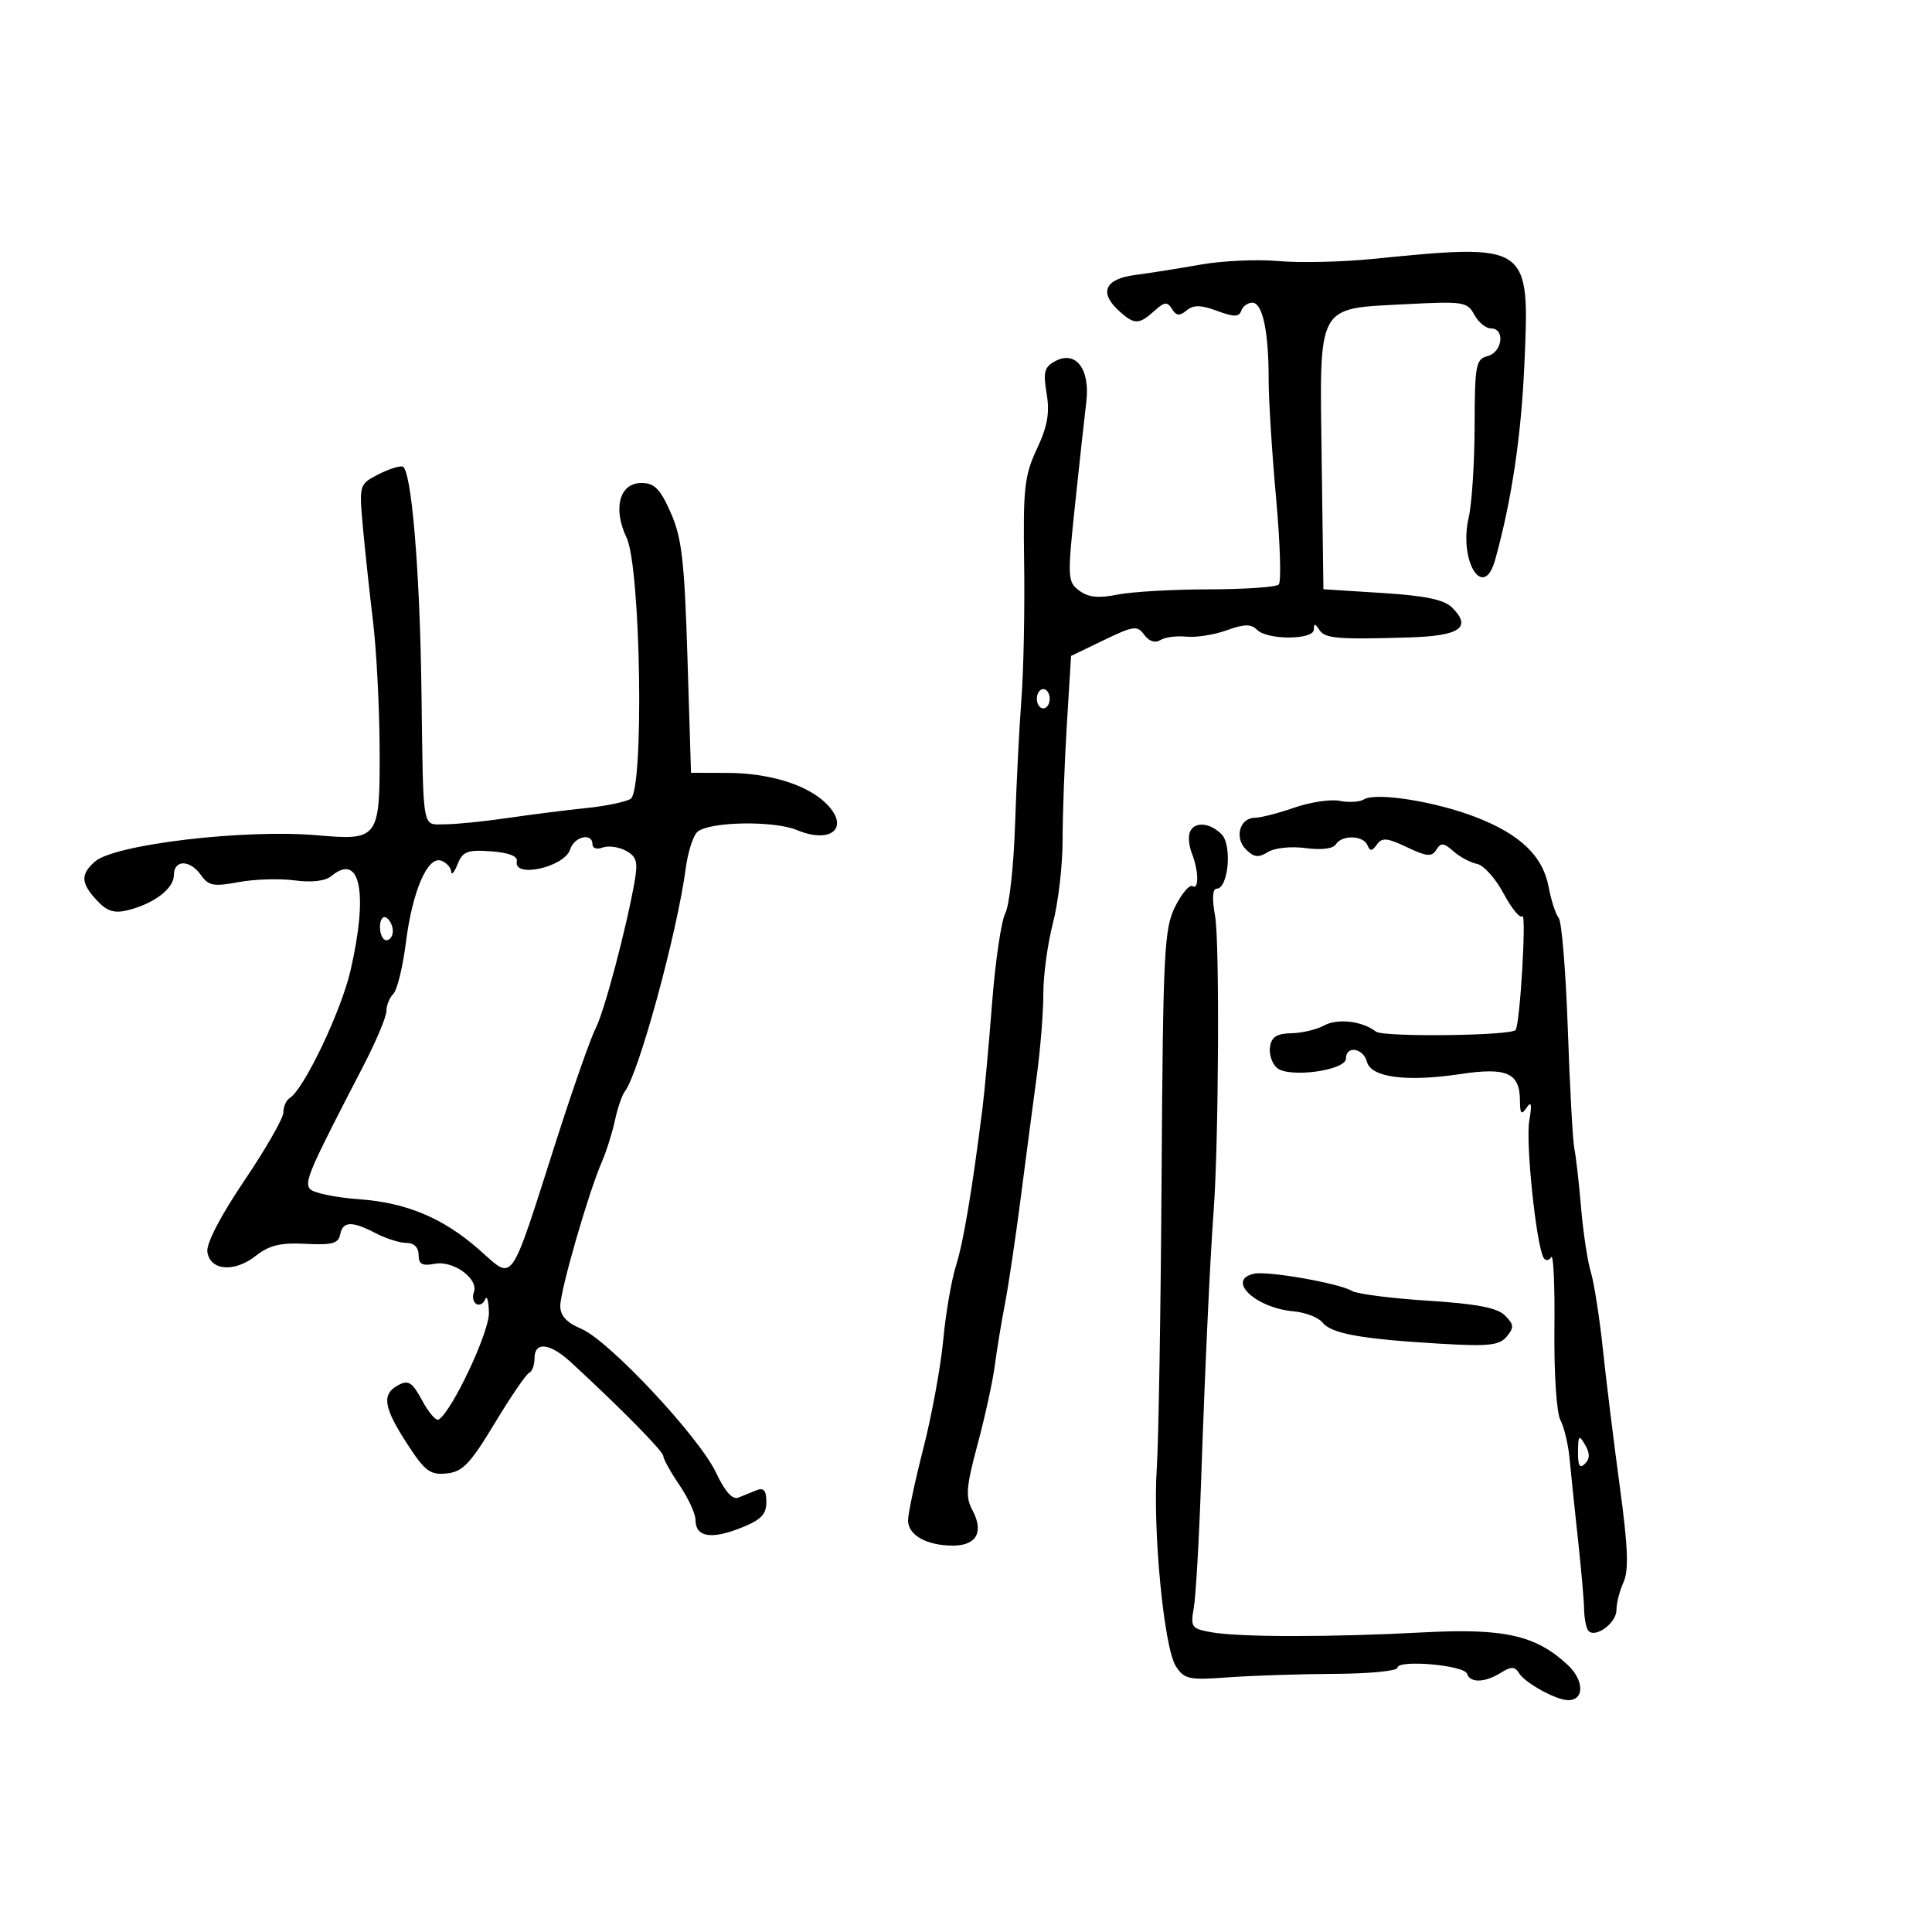 <svg xmlns="http://www.w3.org/2000/svg" width="300" height="300" viewBox="0 0 300 300" version="1.1">
	<path d="M 213 40.221 C 208.325 40.686, 201.800 40.828, 198.500 40.538 C 195.200 40.247, 189.800 40.489, 186.500 41.075 C 183.200 41.661, 178.588 42.392, 176.250 42.700 C 171.515 43.324, 170.610 45.432, 173.829 48.345 C 176.127 50.425, 176.882 50.417, 179.232 48.290 C 180.813 46.859, 181.263 46.808, 181.985 47.975 C 182.650 49.052, 183.168 49.105, 184.250 48.207 C 185.320 47.320, 186.445 47.335, 188.983 48.271 C 191.633 49.249, 192.400 49.245, 192.740 48.250 C 192.975 47.563, 193.748 47, 194.458 47 C 196.051 47, 197.002 51.457, 196.993 58.875 C 196.989 61.969, 197.507 70.244, 198.144 77.265 C 198.782 84.286, 198.970 90.361, 198.562 90.765 C 198.155 91.169, 193.249 91.506, 187.661 91.514 C 182.072 91.521, 175.700 91.890, 173.500 92.334 C 170.572 92.924, 168.988 92.758, 167.588 91.715 C 165.765 90.356, 165.734 89.736, 166.929 78.395 C 167.619 71.853, 168.406 64.659, 168.679 62.409 C 169.299 57.310, 167.055 54.365, 163.855 56.077 C 162.165 56.982, 161.955 57.773, 162.519 61.110 C 163.026 64.115, 162.662 66.187, 161.010 69.701 C 159.081 73.807, 158.855 75.820, 159.027 87.416 C 159.133 94.612, 158.945 104.100, 158.609 108.500 C 158.274 112.900, 157.827 121.718, 157.617 128.096 C 157.407 134.474, 156.726 140.643, 156.104 141.806 C 155.482 142.968, 154.559 149.225, 154.054 155.710 C 153.549 162.194, 152.881 169.525, 152.569 172 C 150.957 184.818, 149.598 192.907, 148.444 196.548 C 147.738 198.774, 146.849 203.949, 146.468 208.048 C 146.087 212.147, 144.701 219.712, 143.388 224.859 C 142.075 230.007, 141 235.054, 141 236.074 C 141 238.374, 143.885 240, 147.966 240 C 151.654 240, 152.810 237.882, 150.983 234.469 C 149.900 232.445, 150.026 230.865, 151.796 224.287 C 152.948 220.004, 154.155 214.475, 154.479 212 C 154.802 209.525, 155.505 205.250, 156.041 202.500 C 156.577 199.750, 157.684 192.325, 158.499 186 C 159.315 179.675, 160.440 171.125, 160.998 167 C 161.556 162.875, 162.010 157.159, 162.007 154.299 C 162.003 151.438, 162.675 146.506, 163.500 143.339 C 164.325 140.171, 165 134.369, 165 130.445 C 165 126.522, 165.295 118.483, 165.656 112.582 L 166.313 101.854 171.400 99.400 C 176.031 97.165, 176.594 97.091, 177.677 98.573 C 178.417 99.584, 179.365 99.892, 180.183 99.387 C 180.907 98.940, 182.726 98.702, 184.227 98.860 C 185.727 99.017, 188.539 98.573, 190.477 97.872 C 193.217 96.881, 194.265 96.865, 195.199 97.799 C 196.819 99.419, 203.995 99.378, 204.015 97.750 C 204.027 96.771, 204.206 96.777, 204.841 97.777 C 205.717 99.158, 207.612 99.321, 218.828 98.980 C 226.714 98.740, 228.585 97.443, 225.498 94.355 C 224.256 93.113, 221.346 92.503, 214.651 92.079 L 205.500 91.500 205.230 71.423 C 204.900 46.891, 204.315 47.966, 218.376 47.231 C 227.217 46.768, 227.859 46.868, 228.930 48.869 C 229.557 50.041, 230.730 51, 231.535 51 C 233.753 51, 233.293 54.690, 231 55.290 C 229.165 55.770, 228.998 56.664, 228.976 66.156 C 228.963 71.845, 228.551 78.229, 228.061 80.343 C 226.479 87.157, 230.376 93.392, 232.170 86.918 C 234.740 77.649, 236.221 67.706, 236.715 56.394 C 237.528 37.793, 237.516 37.785, 213 40.221 M 58.624 73.727 C 55.787 75.209, 55.756 75.322, 56.352 81.865 C 56.684 85.514, 57.392 92.100, 57.924 96.500 C 58.457 100.900, 58.916 109.732, 58.946 116.128 C 59.012 130.293, 58.840 130.534, 49.227 129.698 C 37.983 128.721, 17.795 131.109, 14.750 133.777 C 12.475 135.770, 12.542 137.131, 15.046 139.819 C 16.600 141.488, 17.741 141.855, 19.796 141.349 C 23.899 140.339, 27 137.987, 27 135.885 C 27 133.446, 29.507 133.458, 31.222 135.906 C 32.367 137.541, 33.193 137.694, 37.028 136.977 C 39.488 136.518, 43.406 136.395, 45.736 136.705 C 48.423 137.062, 50.521 136.812, 51.473 136.022 C 55.941 132.314, 57.212 138.613, 54.432 150.688 C 52.972 157.029, 47.194 169.144, 44.976 170.515 C 44.439 170.847, 44 171.847, 44 172.739 C 44 173.631, 41.277 178.390, 37.948 183.316 C 34.260 188.776, 32.014 193.098, 32.198 194.386 C 32.617 197.318, 36.385 197.629, 39.718 195.007 C 41.817 193.356, 43.566 192.935, 47.460 193.142 C 51.536 193.358, 52.553 193.085, 52.818 191.704 C 53.221 189.612, 54.636 189.562, 58.364 191.506 C 59.940 192.328, 62.077 193, 63.114 193 C 64.287 193, 65 193.704, 65 194.861 C 65 196.314, 65.556 196.616, 67.535 196.238 C 70.402 195.690, 74.371 198.590, 73.579 200.655 C 73.309 201.359, 73.479 202.178, 73.958 202.474 C 74.437 202.770, 75.057 202.447, 75.336 201.756 C 75.614 201.065, 75.878 202.002, 75.921 203.838 C 75.992 206.831, 70.199 219.141, 68.113 220.430 C 67.715 220.676, 66.565 219.347, 65.558 217.477 C 64.028 214.637, 63.419 214.241, 61.863 215.073 C 59.234 216.480, 59.531 218.496, 63.200 224.159 C 65.983 228.454, 66.784 229.058, 69.347 228.798 C 71.832 228.547, 73.006 227.322, 76.819 221 C 79.308 216.875, 81.716 213.350, 82.172 213.167 C 82.627 212.983, 83 211.971, 83 210.917 C 83 208.248, 85.395 208.526, 88.705 211.578 C 96.503 218.771, 103 225.369, 103 226.096 C 103 226.544, 104.125 228.569, 105.500 230.595 C 106.875 232.621, 108 235.068, 108 236.033 C 108 238.647, 110.386 239.080, 114.937 237.293 C 118.151 236.030, 119 235.184, 119 233.241 C 119 231.456, 118.591 230.952, 117.500 231.393 C 116.675 231.727, 115.386 232.250, 114.636 232.555 C 113.743 232.918, 112.558 231.591, 111.204 228.710 C 108.576 223.120, 94.531 208.120, 90.250 206.331 C 87.992 205.388, 87 204.307, 87 202.793 C 87 200.377, 91.372 185.202, 93.423 180.496 C 94.144 178.844, 95.070 175.919, 95.482 173.996 C 95.894 172.073, 96.583 170.050, 97.013 169.500 C 99.171 166.739, 105.161 144.807, 106.480 134.832 C 106.820 132.264, 107.647 129.708, 108.317 129.152 C 110.223 127.570, 120.150 127.399, 123.732 128.886 C 129.344 131.216, 132.161 128.266, 127.957 124.461 C 124.928 121.720, 119.212 120.032, 112.900 120.015 L 107.300 120 106.748 102.115 C 106.283 87.078, 105.870 83.495, 104.154 79.615 C 102.501 75.877, 101.630 75, 99.575 75 C 96.197 75, 95.135 78.962, 97.297 83.496 C 99.504 88.125, 100.035 122.742, 97.919 124.050 C 97.148 124.526, 94.038 125.170, 91.009 125.480 C 87.979 125.789, 82.488 126.483, 78.807 127.021 C 75.126 127.560, 70.739 128, 69.057 128 C 65.479 128, 65.742 129.525, 65.441 107 C 65.191 88.308, 63.866 72.739, 62.500 72.442 C 61.950 72.322, 60.206 72.901, 58.624 73.727 M 161 108.500 C 161 109.325, 161.450 110, 162 110 C 162.550 110, 163 109.325, 163 108.500 C 163 107.675, 162.550 107, 162 107 C 161.450 107, 161 107.675, 161 108.500 M 211.788 124.131 C 211.132 124.537, 209.443 124.639, 208.036 124.357 C 206.629 124.076, 203.457 124.549, 200.989 125.408 C 198.520 126.268, 195.761 126.977, 194.857 126.985 C 192.496 127.006, 191.639 130.068, 193.479 131.908 C 194.706 133.134, 195.421 133.218, 196.880 132.307 C 197.924 131.655, 200.469 131.387, 202.734 131.691 C 205.163 132.017, 207.012 131.790, 207.429 131.114 C 208.361 129.607, 211.711 129.699, 212.341 131.250 C 212.735 132.222, 213.059 132.198, 213.799 131.144 C 214.588 130.018, 215.383 130.088, 218.468 131.552 C 221.557 133.018, 222.330 133.085, 223.032 131.948 C 223.734 130.812, 224.185 130.852, 225.689 132.187 C 226.685 133.070, 228.335 133.952, 229.355 134.147 C 230.375 134.341, 232.224 136.400, 233.465 138.723 C 234.705 141.046, 236.017 142.649, 236.380 142.286 C 237.064 141.602, 236.023 159.157, 235.333 159.945 C 234.550 160.840, 214.779 161.063, 213.657 160.190 C 211.536 158.538, 207.701 158.089, 205.588 159.245 C 204.440 159.874, 202.150 160.413, 200.500 160.444 C 198.243 160.486, 197.426 161.017, 197.202 162.588 C 197.038 163.736, 197.534 165.199, 198.305 165.838 C 200.215 167.423, 209 166.212, 209 164.364 C 209 162.305, 211.696 162.728, 212.257 164.876 C 212.895 167.314, 218.418 168.036, 226.795 166.776 C 233.971 165.697, 235.990 166.594, 236.015 170.872 C 236.028 172.975, 236.235 173.201, 237.052 172 C 237.796 170.908, 237.908 171.467, 237.463 174.054 C 236.877 177.457, 238.565 193.487, 239.703 195.329 C 240.005 195.816, 240.531 195.760, 240.875 195.203 C 241.219 194.647, 241.441 199.662, 241.369 206.346 C 241.296 213.228, 241.697 219.368, 242.296 220.500 C 242.877 221.600, 243.520 224.300, 243.724 226.500 C 243.928 228.700, 244.512 234.325, 245.022 239 C 245.532 243.675, 245.962 248.558, 245.978 249.850 C 245.993 251.143, 246.257 252.607, 246.564 253.103 C 247.472 254.573, 251 252.115, 251 250.012 C 251 248.957, 251.497 247.004, 252.103 245.673 C 252.936 243.844, 252.795 240.219, 251.528 230.875 C 250.604 224.069, 249.419 214.450, 248.893 209.500 C 248.368 204.550, 247.523 199.150, 247.017 197.500 C 246.511 195.850, 245.831 191.350, 245.506 187.500 C 245.181 183.650, 244.712 179.535, 244.465 178.356 C 244.218 177.177, 243.762 168.868, 243.453 159.893 C 243.143 150.917, 242.505 143.106, 242.035 142.536 C 241.564 141.966, 240.866 139.826, 240.484 137.781 C 239.575 132.915, 236.099 129.573, 229.147 126.877 C 222.892 124.451, 213.638 122.987, 211.788 124.131 M 184.745 129.250 C 184.488 129.938, 184.633 131.400, 185.068 132.500 C 186.137 135.202, 186.195 138.238, 185.165 137.602 C 184.705 137.318, 183.494 138.754, 182.472 140.793 C 180.775 144.182, 180.594 147.762, 180.373 182.500 C 180.239 203.400, 179.903 223.875, 179.625 228 C 178.979 237.616, 180.734 255.841, 182.585 258.724 C 183.888 260.755, 184.600 260.906, 190.756 260.456 C 194.465 260.185, 201.887 259.942, 207.250 259.916 C 212.613 259.891, 217 259.461, 217 258.961 C 217 257.665, 227.352 258.557, 227.797 259.892 C 228.286 261.358, 230.548 261.297, 233.044 259.750 C 234.672 258.741, 235.219 258.754, 235.880 259.816 C 236.839 261.355, 241.660 264, 243.507 264 C 246.058 264, 245.994 260.899, 243.394 258.489 C 238.446 253.904, 233.529 252.807, 220.934 253.477 C 206.602 254.240, 192.520 254.234, 188.151 253.463 C 185.016 252.910, 184.838 252.668, 185.369 249.686 C 185.681 247.934, 186.192 239.075, 186.505 230 C 187.107 212.554, 187.899 195.478, 188.455 188 C 189.240 177.440, 189.394 146.153, 188.680 142.250 C 188.188 139.559, 188.271 138, 188.906 138 C 190.744 138, 191.361 131.218, 189.676 129.534 C 187.822 127.679, 185.387 127.539, 184.745 129.250 M 88.534 131.892 C 87.660 134.647, 79.714 136.429, 80.250 133.750 C 80.412 132.942, 78.993 132.391, 76.239 132.192 C 72.576 131.927, 71.849 132.207, 71.053 134.192 C 70.543 135.461, 70.098 135.986, 70.063 135.357 C 70.029 134.728, 69.347 133.963, 68.548 133.657 C 66.418 132.839, 64.043 138.305, 63.024 146.372 C 62.547 150.151, 61.671 153.729, 61.078 154.322 C 60.485 154.915, 60 156.123, 60 157.007 C 60 157.891, 58.379 161.739, 56.399 165.557 C 48.002 181.745, 47.234 183.514, 48.123 184.616 C 48.618 185.231, 52.056 185.951, 55.762 186.217 C 63.107 186.744, 68.799 189.129, 74.354 194.006 C 79.903 198.878, 78.988 200.171, 86.436 176.925 C 89.005 168.908, 91.726 161.155, 92.483 159.695 C 93.831 157.097, 97.277 144.112, 98.549 136.836 C 99.081 133.798, 98.845 132.987, 97.168 132.090 C 96.055 131.494, 94.437 131.279, 93.572 131.611 C 92.708 131.942, 92 131.716, 92 131.107 C 92 129.240, 89.173 129.880, 88.534 131.892 M 59 143.941 C 59 145.073, 59.450 146, 60 146 C 60.550 146, 61 145.352, 61 144.559 C 61 143.766, 60.550 142.840, 60 142.500 C 59.450 142.160, 59 142.809, 59 143.941 M 194.750 197.776 C 190.338 198.711, 194.909 203.089, 200.855 203.622 C 202.708 203.788, 204.736 204.573, 205.362 205.365 C 206.723 207.086, 211.396 207.930, 223.553 208.646 C 231.159 209.094, 232.824 208.917, 233.967 207.540 C 235.126 206.144, 235.085 205.656, 233.693 204.265 C 232.495 203.067, 229.285 202.453, 221.680 201.967 C 215.972 201.603, 210.682 200.921, 209.924 200.453 C 208.032 199.284, 196.901 197.320, 194.750 197.776 M 245.030 225.450 C 245.008 227.601, 245.299 228.101, 246.104 227.296 C 246.895 226.505, 246.903 225.670, 246.134 224.346 C 245.193 222.728, 245.057 222.864, 245.030 225.450" stroke="none" fill="black" fill-rule="evenodd"/>
</svg>